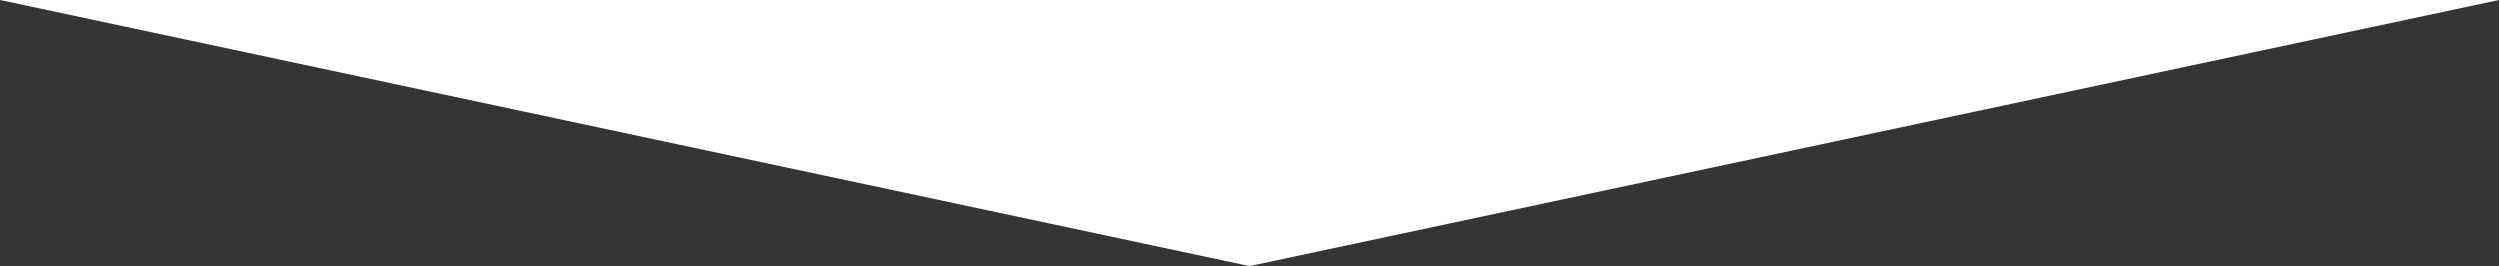 <?xml version="1.0" encoding="UTF-8" standalone="no"?>
<!DOCTYPE svg PUBLIC "-//W3C//DTD SVG 1.1//EN" "http://www.w3.org/Graphics/SVG/1.1/DTD/svg11.dtd">
<svg width="1334" height="142" preserveAspectRatio="xMinYMax" viewBox="0 0 1334 142" version="1.1" xmlns="http://www.w3.org/2000/svg" xmlns:xlink="http://www.w3.org/1999/xlink" xml:space="preserve" xmlns:serif="http://www.serif.com/" style="fill-rule:evenodd;clip-rule:evenodd;stroke-linejoin:round;stroke-miterlimit:1.414;">
    <g id="Layer-1" serif:id="Layer 1" transform="matrix(4.167,0,0,4.167,0,0)">
        <g transform="matrix(1,0,0,1,320,34.074)">
            <path d="M0,-34.074L-160,0L0,0L0,-34.074Z" style="fill:#353535;fill-rule:nonzero;"/>
        </g>
        <g transform="matrix(1,0,0,1,0,34.074)">
            <path d="M0,-34.074L0,0L160,0L0,-34.074Z" style="fill:#353535;fill-rule:nonzero;"/>
        </g>
    </g>
</svg>
